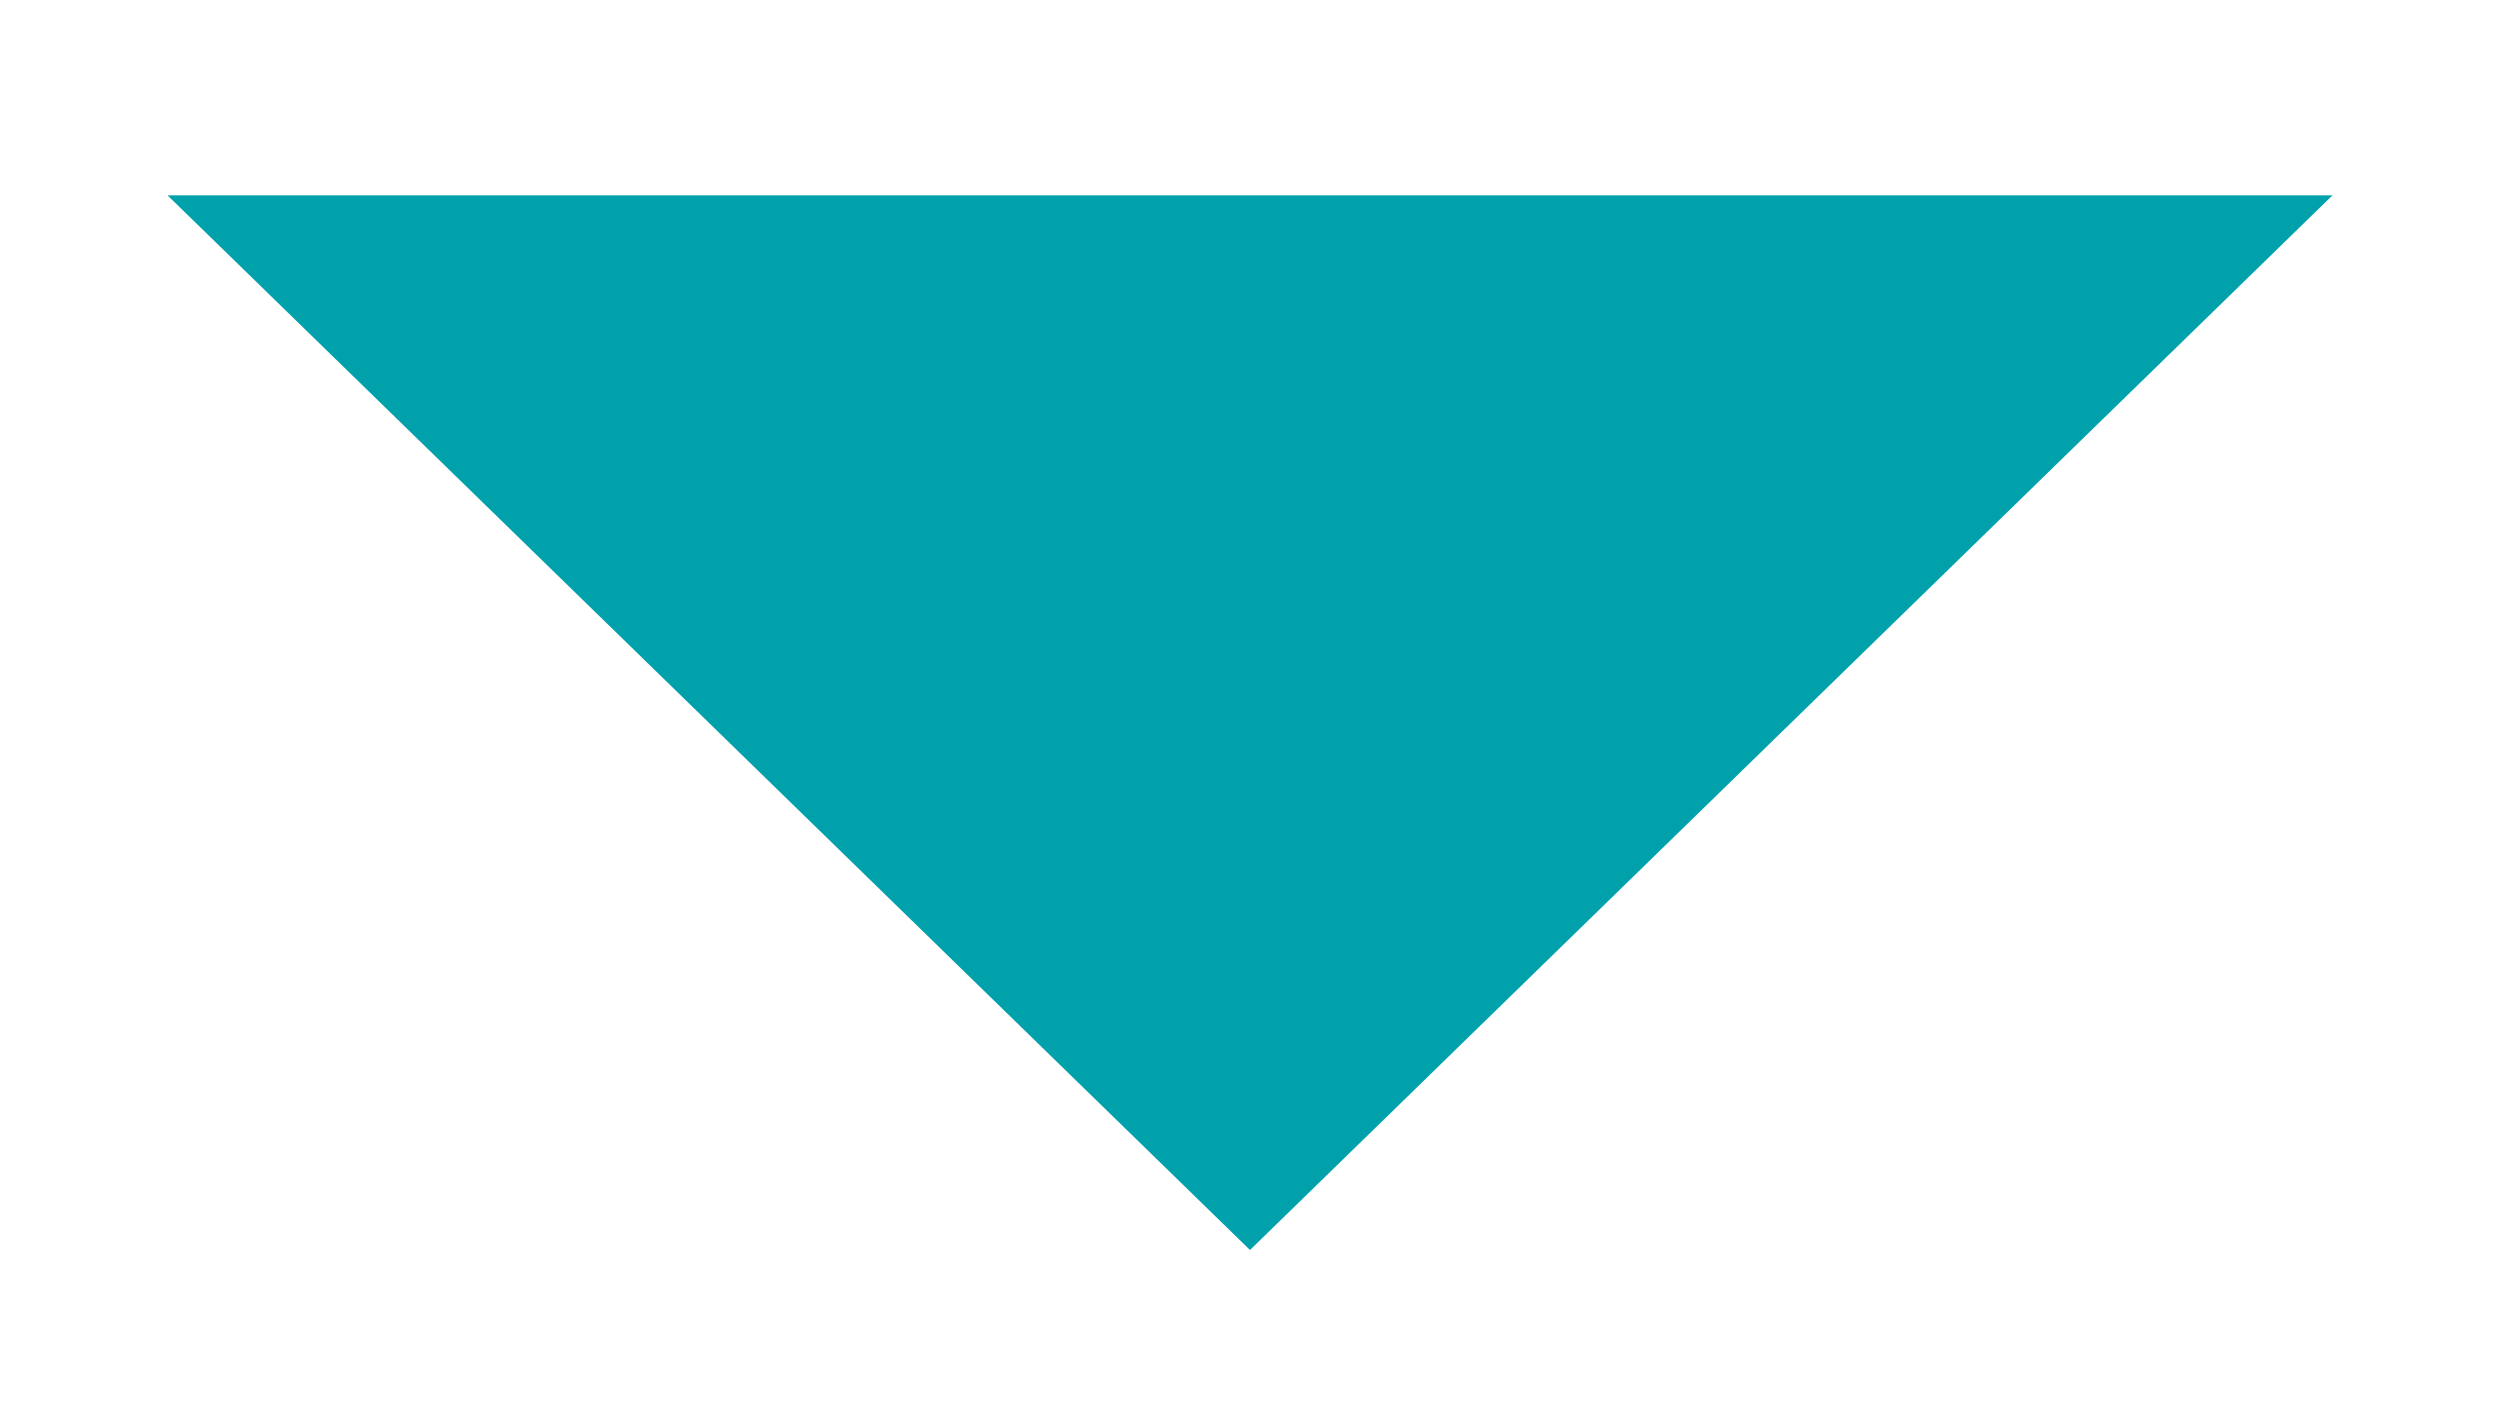 <svg width="16" height="9" viewBox="0 0 16 9" fill="none" xmlns="http://www.w3.org/2000/svg">
<g><rect width="16" height="9" fill="white"/>
<path d="M8 8L1.072 1.25L14.928 1.25L8 8Z" fill="#00A1AB"/>
</g>
</svg>
